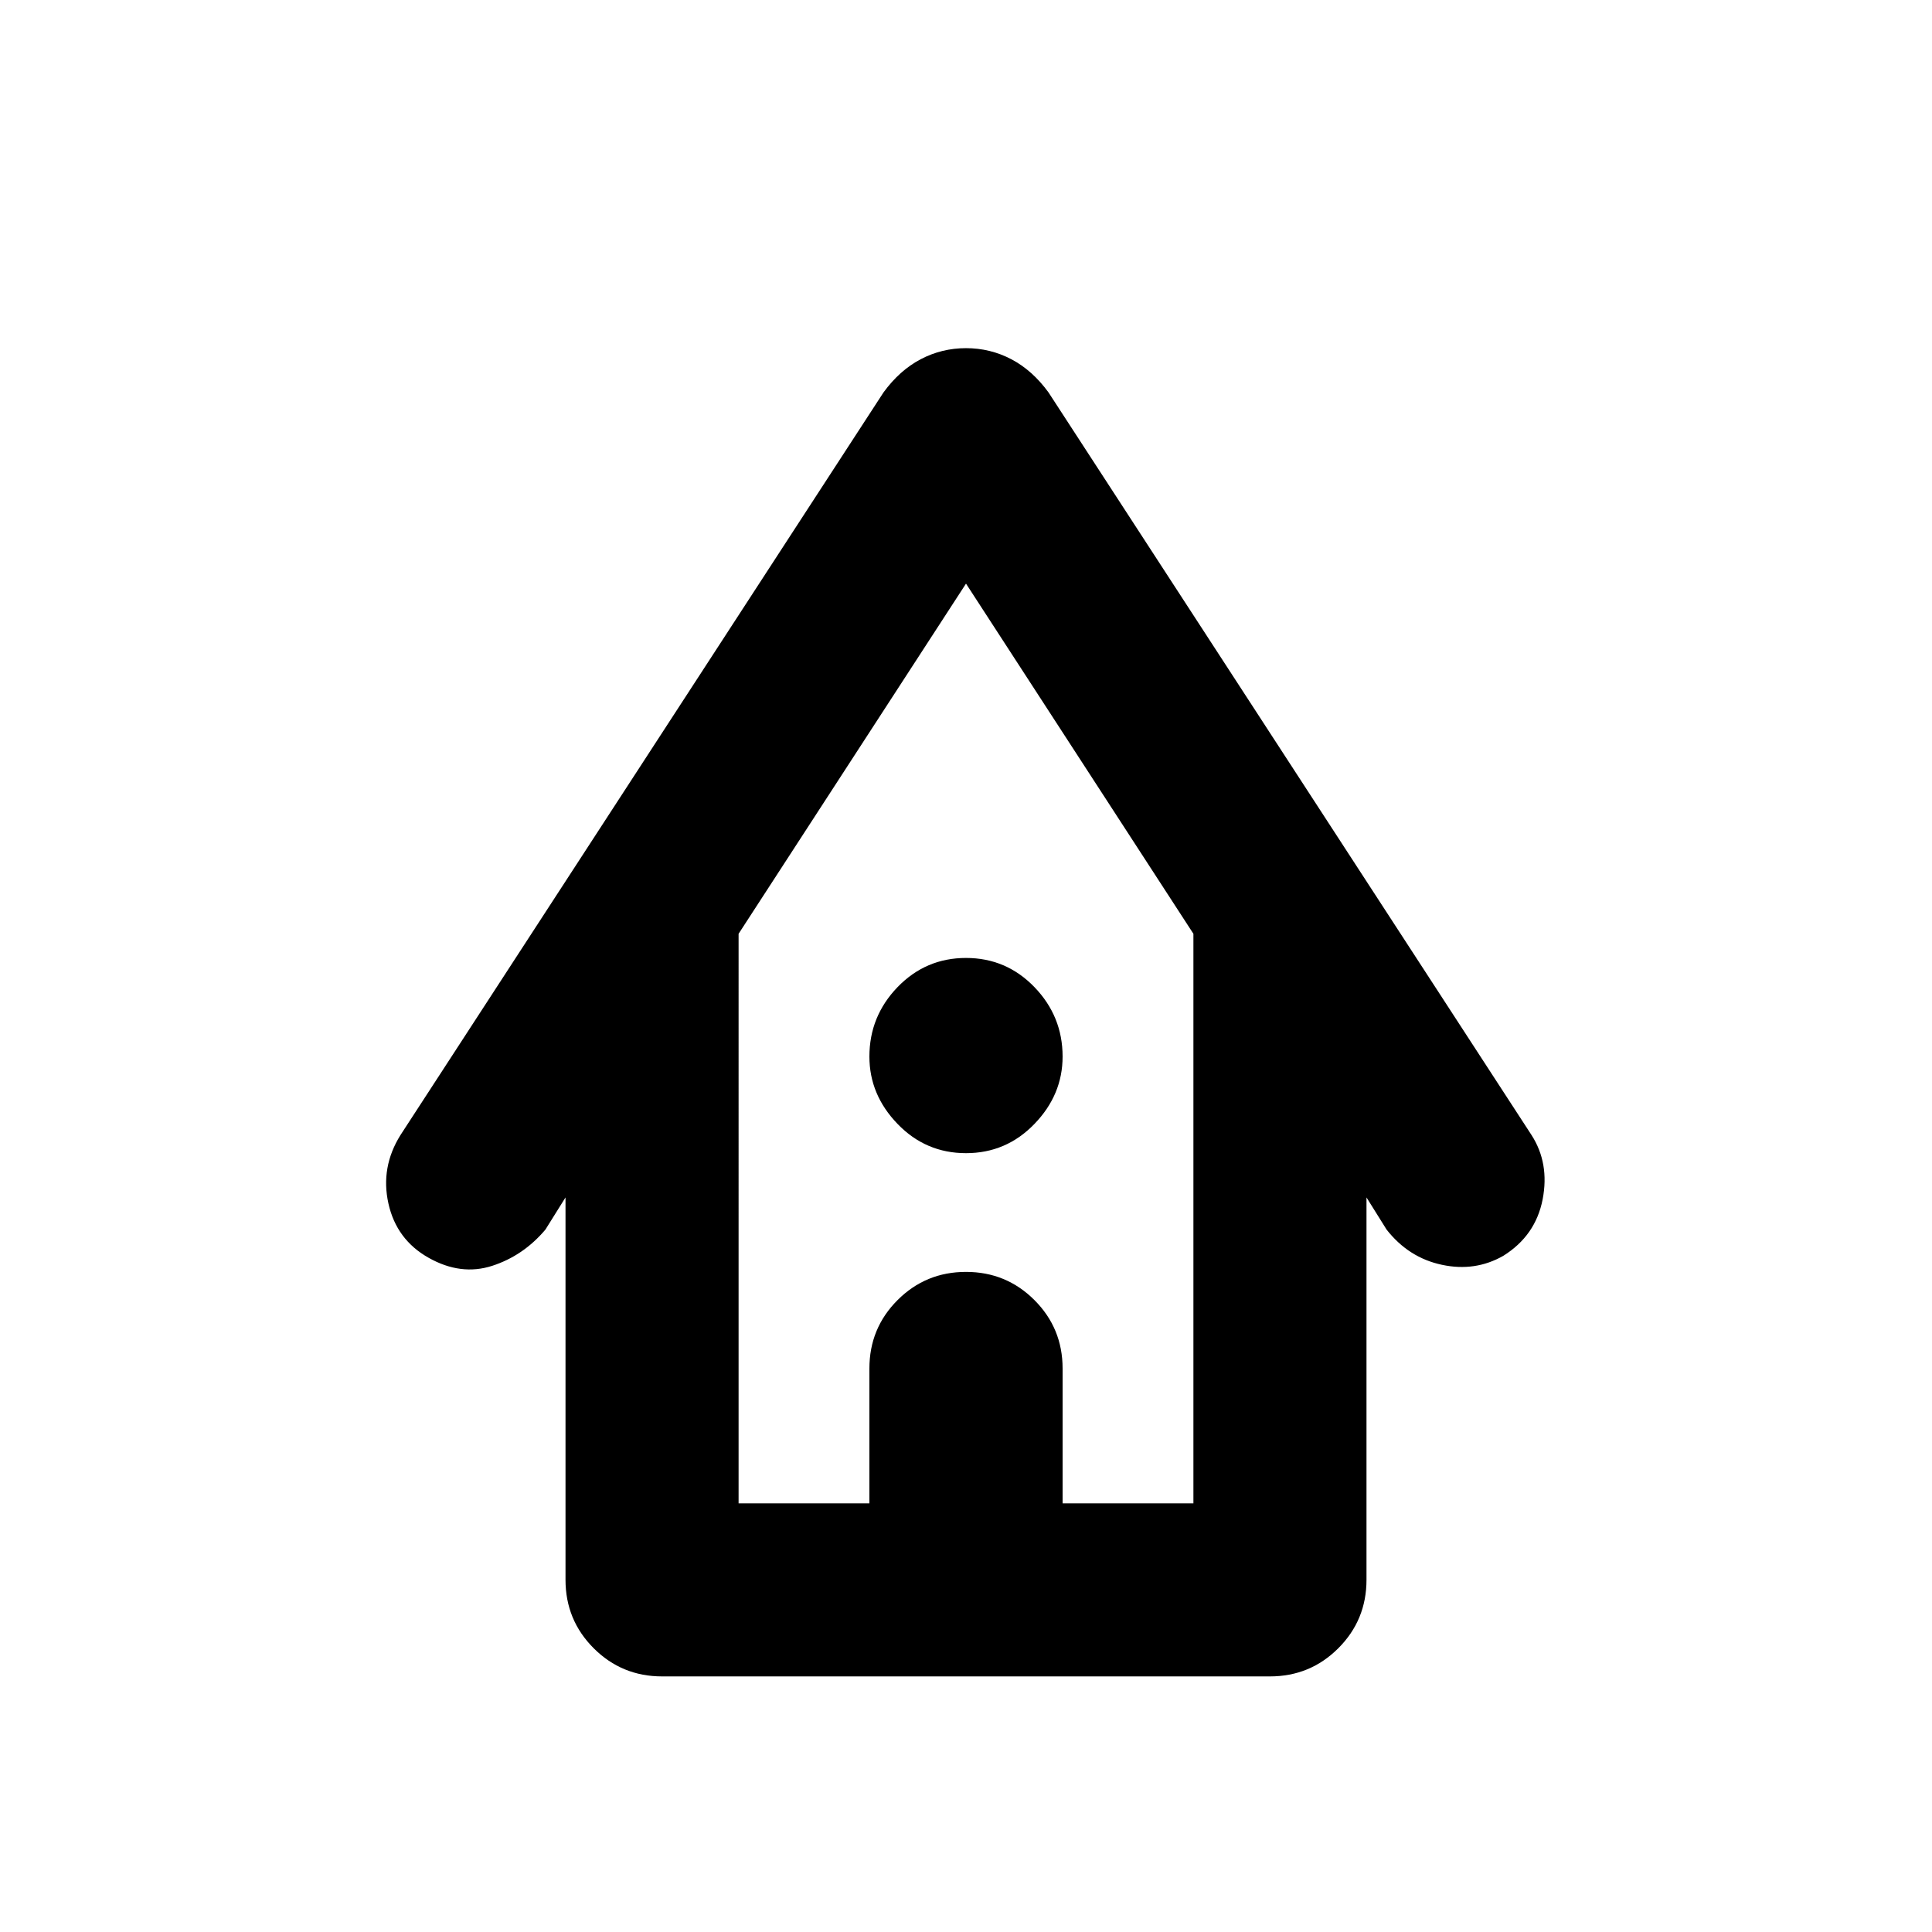 <svg xmlns="http://www.w3.org/2000/svg" height="24" width="24"><path d="M8.225 20.825q-.5 0-.85-.35t-.35-.85v-4.75l-.25.4q-.275.325-.662.45-.388.125-.788-.1t-.5-.675q-.1-.45.15-.85l6-9.225q.2-.275.463-.413.262-.137.562-.137.3 0 .562.137.263.138.463.413l6 9.225q.225.35.138.8-.088.45-.488.7-.35.2-.762.112-.413-.087-.688-.437l-.25-.4v4.75q0 .5-.35.85t-.85.35Zm.95-2.15H10.8V17q0-.5.35-.85t.85-.35q.5 0 .85.35t.35.85v1.675h1.625V11.6L12 7.25 9.175 11.6ZM12 14.325q-.5 0-.85-.363-.35-.362-.35-.837 0-.5.35-.863.35-.362.85-.362t.85.362q.35.363.35.863 0 .475-.35.837-.35.363-.85.363Zm-2.825 4.35h5.65-5.65Z"/></svg>